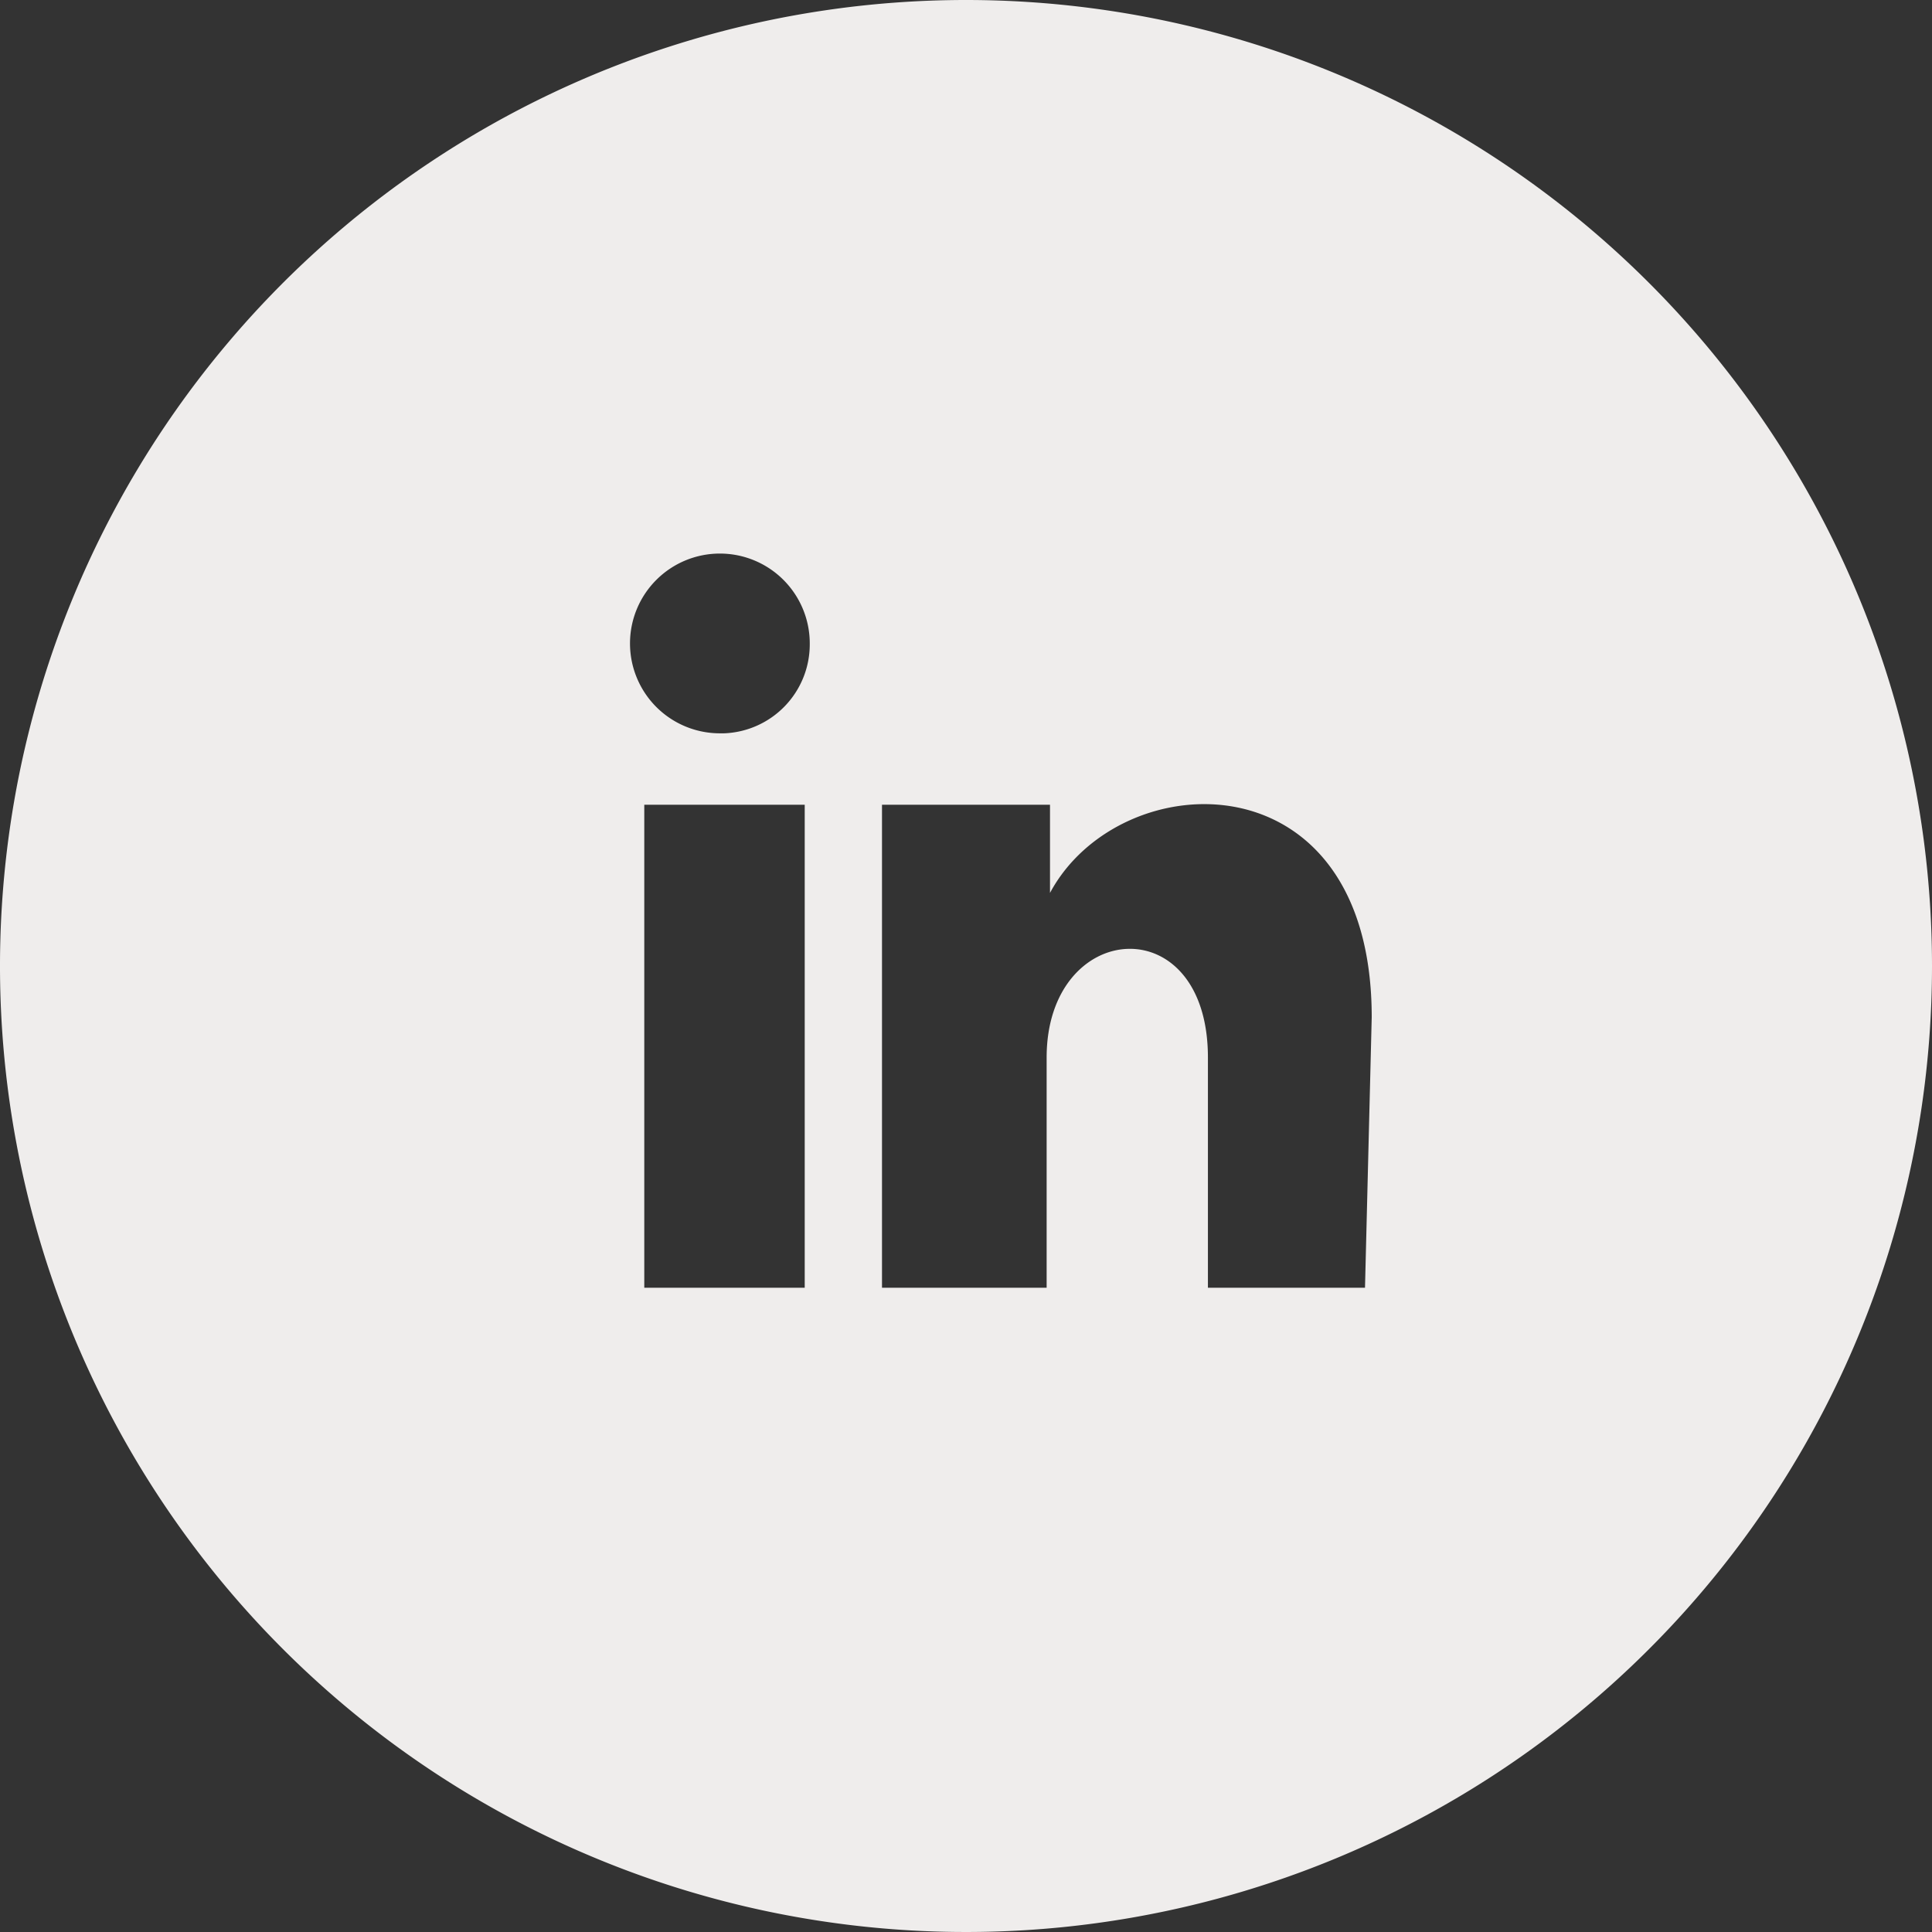 <svg id="bafbee79-c572-4811-88a6-3579e24238b1" data-name="Layer 1" xmlns="http://www.w3.org/2000/svg" viewBox="0 0 23 23">
    <rect x="0" y="0" width="23" height="23" fill="#333333" stroke="none"/>
    <path d="M12,.5A11.5,11.5,0,1,0,23.5,12,11.5,11.5,0,0,0,12,.5ZM10.08,15.83H8.17V10.08h1.91Zm-1-6.6a1.07,1.07,0,1,1,1.06-1.06A1.06,1.06,0,0,1,9.12,9.23Zm7.67,6.6H14.88V13.09c0-1.8-1.92-1.65-1.92,0v2.74H11V10.08H13v1.05c.83-1.55,3.83-1.66,3.83,1.48Z" transform="translate(-0.5 -0.5)" fill="#efedec"/></svg>